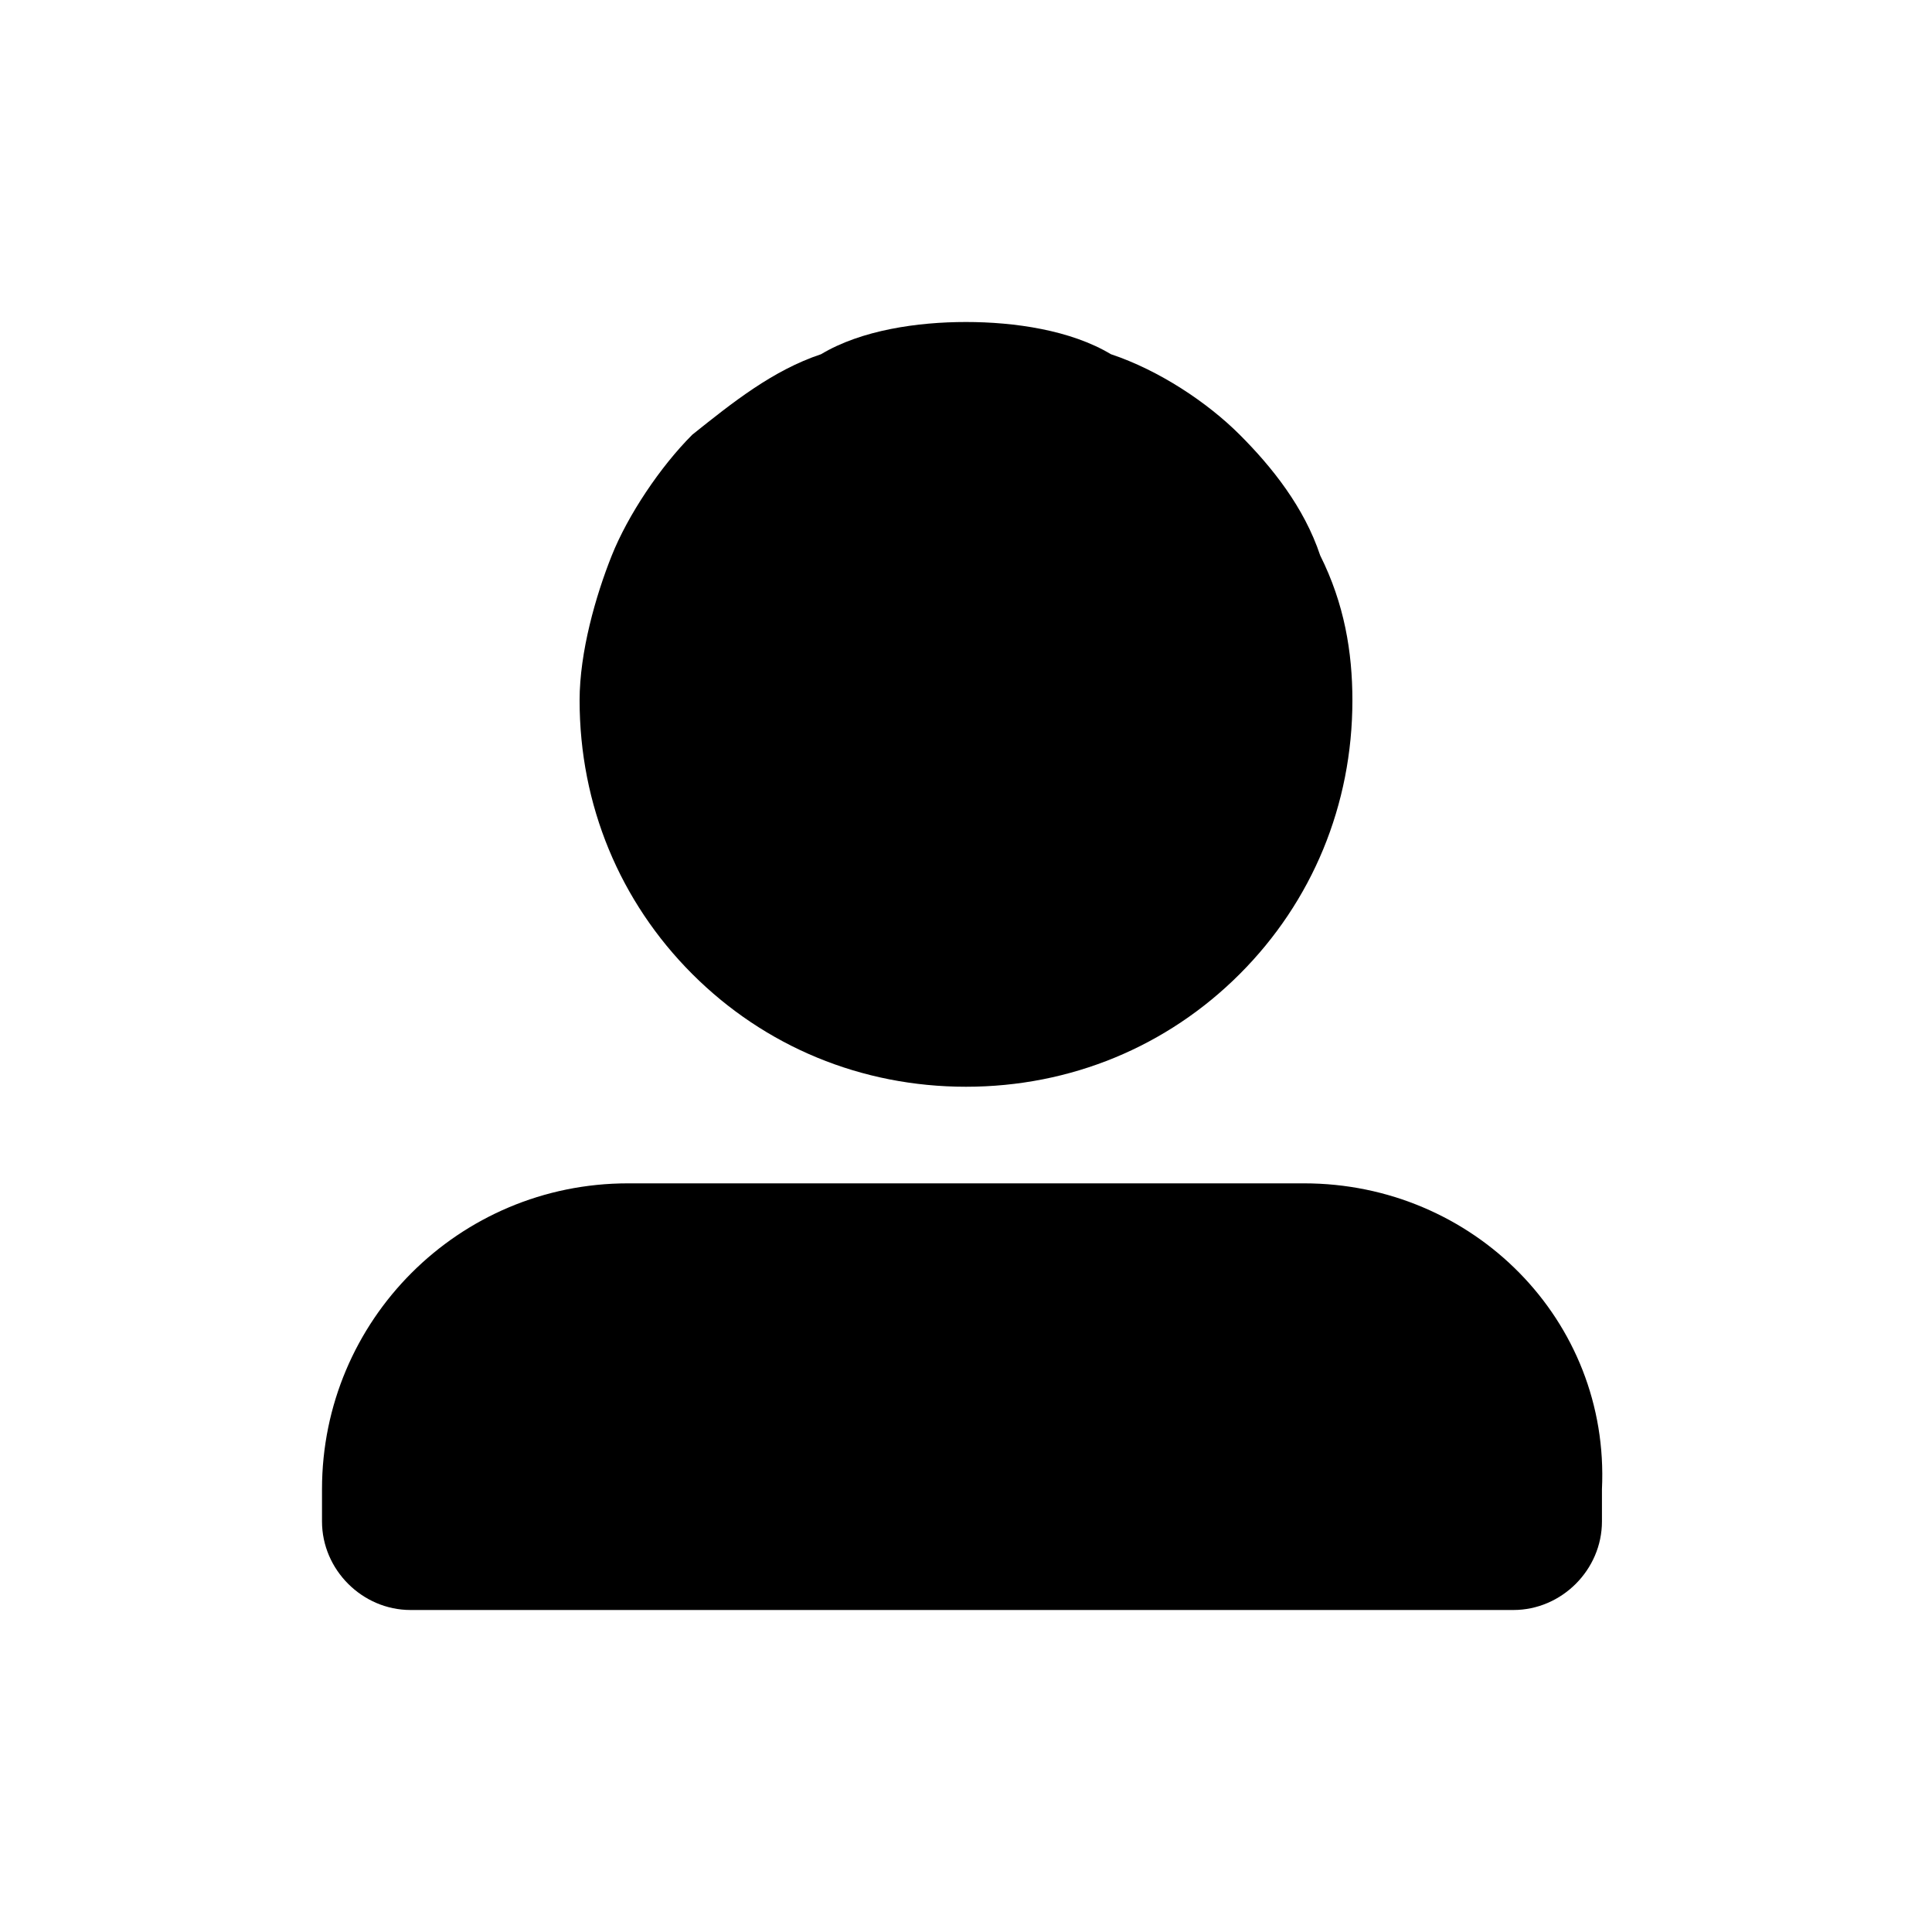 <svg t="1644646552789" class="icon" viewBox="0 0 1024 1024" version="1.1" xmlns="http://www.w3.org/2000/svg" p-id="4510" width="200" height="200"><path d="M307.2 371.2c0 55.467 21.333 106.667 59.733 145.067 38.4 38.4 89.6 59.733 145.067 59.733 55.467 0 106.667-21.333 145.067-59.733 38.4-38.4 59.733-89.6 59.733-145.067 0-25.6-4.267-51.2-17.067-76.8-8.533-25.6-25.6-46.933-42.667-64-17.067-17.067-42.667-34.133-68.267-42.667-21.333-12.8-51.2-17.067-76.8-17.067-25.6 0-55.467 4.267-76.8 17.067-25.6 8.533-46.933 25.6-68.267 42.667-17.067 17.067-34.133 42.667-42.667 64s-17.067 51.2-17.067 76.8zM691.2 627.2H332.8c-89.6 0-162.133 72.533-162.133 162.133v17.067c0 25.6 21.333 46.933 46.933 46.933h584.533c25.6 0 46.933-21.333 46.933-46.933v-17.067c4.267-89.6-68.267-162.133-157.867-162.133z" p-id="4511"></path></svg>